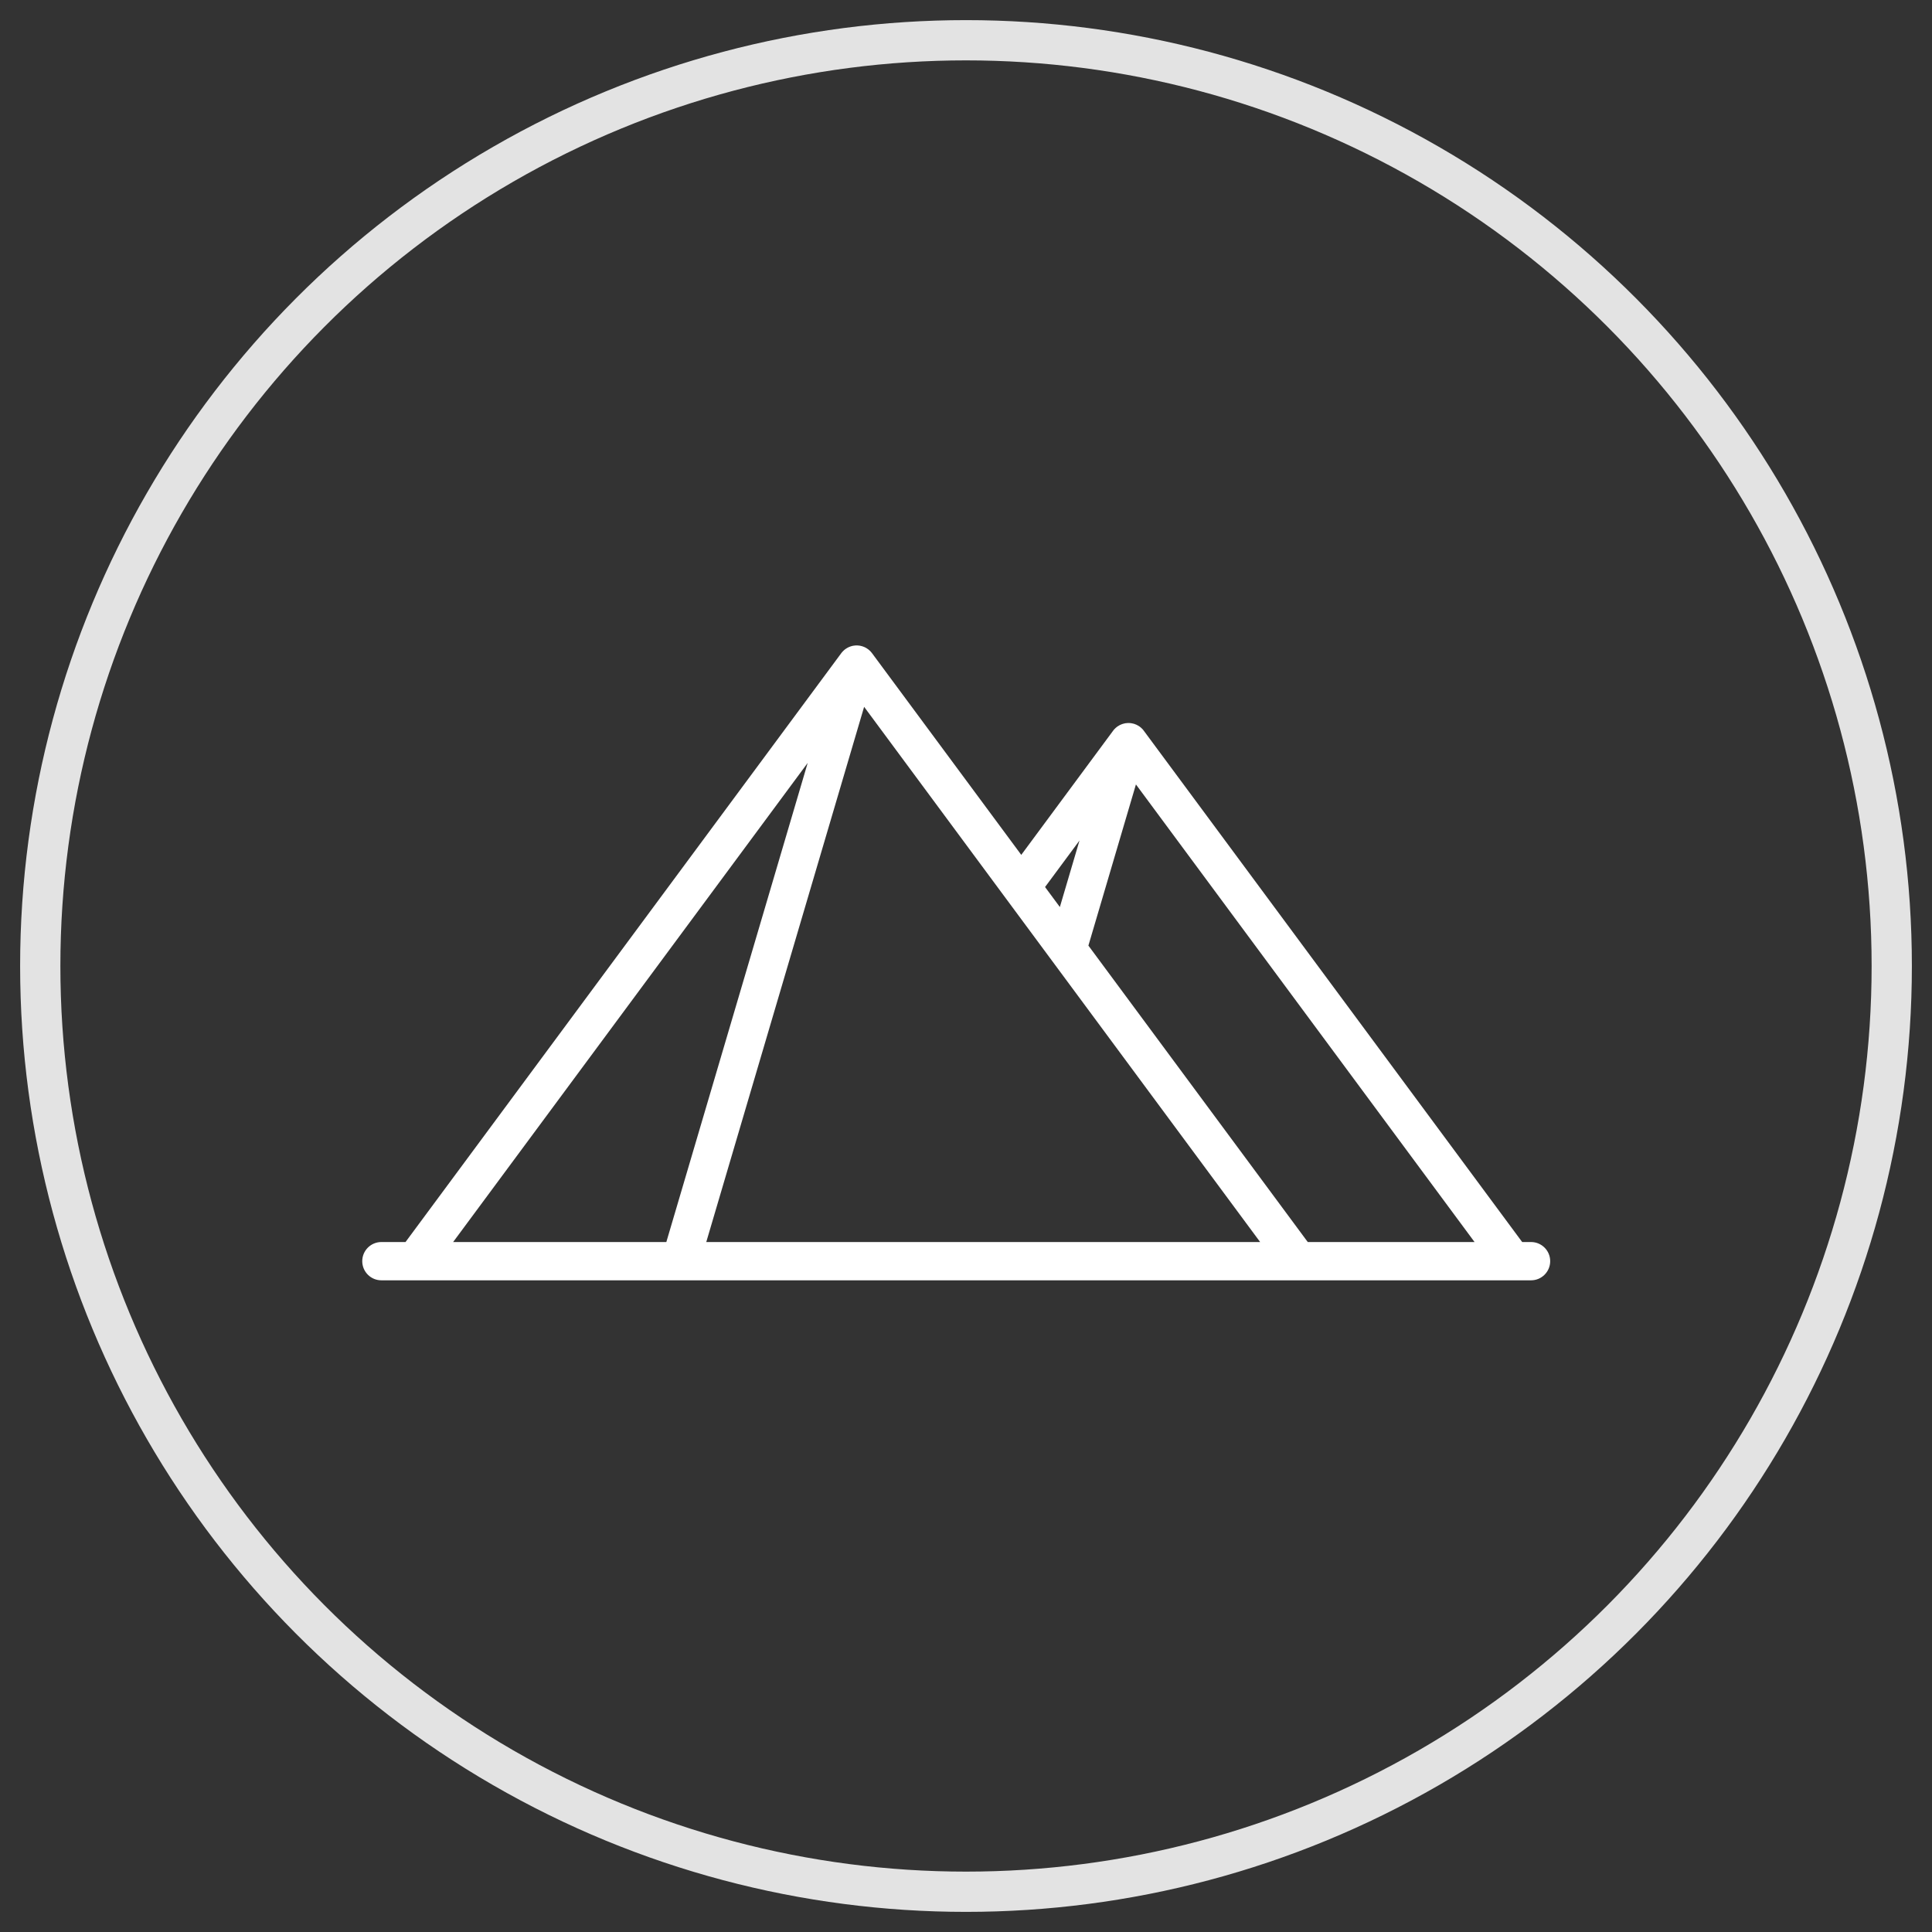 <?xml version="1.0" encoding="UTF-8"?>
<svg width="48px" height="48px" viewBox="0 0 48 48" version="1.1" xmlns="http://www.w3.org/2000/svg" xmlns:xlink="http://www.w3.org/1999/xlink">
    <rect x="0" y="0" width="48" height="48" fill="#333333" stroke="none"/>
    <!-- Generator: Sketch 47.1 (45422) - http://www.bohemiancoding.com/sketch -->
    <title>Group 25</title>
    <desc>Created with Sketch.</desc>
    <defs></defs>
    <g id="Page-1" stroke="none" stroke-width="1" fill="none" fill-rule="evenodd">
        <g id="Group-25" transform="translate(1, 1)">
            <circle id="Oval-3" stroke="#E3E3E3" cx="23" cy="23" r="23"></circle>
            <g id="pyramids" transform="translate(8, 15)" fill-rule="nonzero" fill="#FFFFFF">
                <path d="M29.039,14.858 L28.818,14.858 L19.421,2.16 C19.418,2.155 19.414,2.15 19.41,2.145 C19.406,2.14 19.401,2.134 19.397,2.129 C19.394,2.126 19.391,2.122 19.389,2.119 C19.386,2.116 19.383,2.114 19.381,2.111 C19.375,2.105 19.369,2.099 19.363,2.094 C19.361,2.091 19.358,2.089 19.356,2.086 C19.353,2.083 19.349,2.081 19.346,2.078 C19.34,2.073 19.333,2.068 19.327,2.062 C19.324,2.061 19.322,2.059 19.32,2.057 C19.32,2.057 19.319,2.056 19.319,2.056 L19.319,2.056 C19.316,2.054 19.312,2.052 19.309,2.049 C19.303,2.045 19.296,2.04 19.289,2.036 C19.282,2.032 19.276,2.028 19.269,2.024 C19.263,2.021 19.256,2.017 19.249,2.014 C19.245,2.012 19.241,2.009 19.237,2.007 C19.233,2.006 19.23,2.004 19.226,2.003 C19.22,2 19.213,1.997 19.206,1.995 C19.203,1.993 19.199,1.992 19.195,1.99 C19.19,1.988 19.185,1.987 19.18,1.986 C19.177,1.985 19.174,1.983 19.171,1.982 C19.168,1.982 19.165,1.981 19.162,1.98 C19.161,1.98 19.16,1.98 19.159,1.98 C19.157,1.979 19.154,1.978 19.151,1.977 C19.145,1.976 19.14,1.975 19.134,1.974 C19.127,1.972 19.121,1.971 19.115,1.97 C19.112,1.969 19.109,1.969 19.106,1.968 C19.1,1.967 19.095,1.967 19.089,1.966 C19.082,1.966 19.075,1.965 19.068,1.964 C19.065,1.964 19.062,1.964 19.059,1.964 C19.054,1.963 19.05,1.964 19.045,1.964 C19.037,1.963 19.029,1.963 19.022,1.964 C19.019,1.964 19.016,1.964 19.013,1.964 C19.009,1.964 19.004,1.965 19,1.965 C19,1.965 19,1.965 18.999,1.965 C18.992,1.966 18.984,1.966 18.977,1.967 C18.973,1.967 18.97,1.968 18.966,1.968 C18.965,1.968 18.963,1.969 18.961,1.969 C18.958,1.97 18.955,1.971 18.951,1.971 C18.945,1.972 18.938,1.973 18.932,1.975 C18.923,1.977 18.914,1.979 18.905,1.982 C18.899,1.984 18.894,1.985 18.888,1.987 C18.879,1.99 18.87,1.994 18.861,1.997 C18.856,1.999 18.85,2.001 18.845,2.004 C18.842,2.005 18.839,2.006 18.835,2.008 C18.83,2.01 18.825,2.013 18.819,2.016 C18.814,2.019 18.809,2.021 18.804,2.024 C18.795,2.029 18.787,2.034 18.78,2.039 C18.774,2.042 18.769,2.045 18.764,2.049 C18.761,2.051 18.757,2.054 18.754,2.056 C18.754,2.056 18.754,2.056 18.753,2.056 C18.753,2.057 18.752,2.058 18.751,2.058 C18.748,2.06 18.746,2.063 18.743,2.065 C18.738,2.069 18.732,2.073 18.727,2.078 C18.724,2.081 18.72,2.083 18.717,2.086 C18.714,2.089 18.711,2.092 18.708,2.095 C18.703,2.1 18.697,2.106 18.692,2.111 C18.689,2.114 18.687,2.116 18.684,2.119 C18.681,2.122 18.678,2.126 18.675,2.129 C18.671,2.135 18.666,2.141 18.661,2.147 C18.658,2.151 18.654,2.155 18.651,2.16 L16.373,5.239 L12.668,0.232 C12.664,0.227 12.66,0.223 12.657,0.218 C12.652,0.212 12.648,0.207 12.643,0.201 C12.641,0.198 12.638,0.195 12.635,0.192 C12.632,0.189 12.63,0.186 12.627,0.183 C12.621,0.177 12.616,0.172 12.61,0.166 C12.607,0.164 12.605,0.161 12.602,0.159 C12.599,0.156 12.596,0.153 12.592,0.151 C12.586,0.145 12.58,0.14 12.574,0.135 C12.568,0.13 12.561,0.126 12.555,0.122 C12.549,0.117 12.543,0.113 12.536,0.109 C12.529,0.105 12.522,0.1 12.515,0.096 C12.509,0.093 12.503,0.09 12.496,0.086 C12.492,0.084 12.488,0.082 12.483,0.08 C12.48,0.078 12.476,0.077 12.473,0.075 C12.466,0.073 12.46,0.07 12.454,0.068 C12.449,0.066 12.445,0.064 12.441,0.063 C12.436,0.061 12.431,0.06 12.426,0.058 C12.423,0.057 12.421,0.056 12.418,0.055 C12.415,0.054 12.412,0.054 12.409,0.053 C12.405,0.052 12.401,0.05 12.397,0.05 C12.392,0.048 12.386,0.047 12.381,0.046 C12.374,0.045 12.368,0.044 12.362,0.042 C12.358,0.042 12.355,0.041 12.352,0.041 C12.347,0.04 12.341,0.04 12.336,0.039 C12.329,0.038 12.322,0.037 12.315,0.037 C12.312,0.037 12.309,0.036 12.306,0.036 C12.301,0.036 12.296,0.036 12.292,0.036 C12.284,0.036 12.276,0.036 12.268,0.036 C12.265,0.036 12.262,0.036 12.259,0.036 C12.256,0.036 12.252,0.037 12.249,0.037 C12.248,0.037 12.247,0.037 12.247,0.037 C12.239,0.038 12.231,0.039 12.223,0.04 C12.22,0.04 12.216,0.04 12.213,0.041 C12.212,0.041 12.211,0.041 12.209,0.042 C12.206,0.042 12.203,0.043 12.2,0.043 C12.192,0.045 12.185,0.046 12.178,0.047 C12.17,0.049 12.162,0.052 12.154,0.054 C12.147,0.056 12.141,0.058 12.134,0.06 C12.131,0.061 12.128,0.062 12.124,0.063 C12.124,0.063 12.124,0.063 12.124,0.063 C12.119,0.065 12.114,0.067 12.11,0.069 C12.104,0.071 12.097,0.074 12.091,0.076 C12.088,0.078 12.085,0.079 12.082,0.08 C12.077,0.082 12.073,0.085 12.068,0.088 C12.062,0.091 12.055,0.094 12.049,0.097 C12.042,0.102 12.035,0.106 12.028,0.111 C12.022,0.114 12.016,0.118 12.01,0.122 C12.007,0.124 12.004,0.126 12,0.129 C12,0.129 12,0.129 12,0.129 C12,0.129 11.999,0.13 11.999,0.13 C11.996,0.132 11.994,0.134 11.991,0.136 C11.985,0.141 11.979,0.146 11.973,0.151 C11.97,0.154 11.967,0.156 11.964,0.159 C11.961,0.161 11.959,0.164 11.956,0.167 C11.95,0.173 11.944,0.178 11.938,0.185 C11.936,0.187 11.933,0.189 11.931,0.192 C11.928,0.195 11.926,0.198 11.923,0.201 C11.917,0.207 11.912,0.214 11.907,0.22 C11.904,0.224 11.901,0.228 11.898,0.232 L1.075,14.858 L0.475,14.858 C0.213,14.858 0,15.071 0,15.333 C0,15.596 0.213,15.809 0.475,15.809 L1.314,15.809 C1.314,15.809 1.314,15.809 1.314,15.809 C1.314,15.809 1.314,15.809 1.315,15.809 L7.909,15.809 C7.91,15.809 7.91,15.809 7.911,15.809 C7.911,15.809 7.912,15.809 7.912,15.809 L23.251,15.809 C23.251,15.809 23.251,15.809 23.251,15.809 C23.252,15.809 23.252,15.809 23.252,15.809 L28.578,15.809 C28.578,15.809 28.578,15.809 28.579,15.809 C28.579,15.809 28.579,15.809 28.579,15.809 L29.039,15.809 C29.301,15.809 29.514,15.596 29.514,15.333 C29.514,15.071 29.301,14.858 29.039,14.858 Z M23.491,14.858 L18.041,7.493 L19.222,3.489 L27.635,14.858 L23.491,14.858 L23.491,14.858 Z M15.988,6.317 C15.989,6.318 15.99,6.32 15.991,6.321 L22.308,14.858 L8.547,14.858 L12.469,1.561 L15.988,6.317 Z M17.82,4.882 L17.332,6.535 L16.964,6.038 L17.82,4.882 Z M11.067,2.954 L7.555,14.858 L2.258,14.858 L11.067,2.954 Z" id="Shape"></path>
            </g>
        </g>
    </g>
</svg>